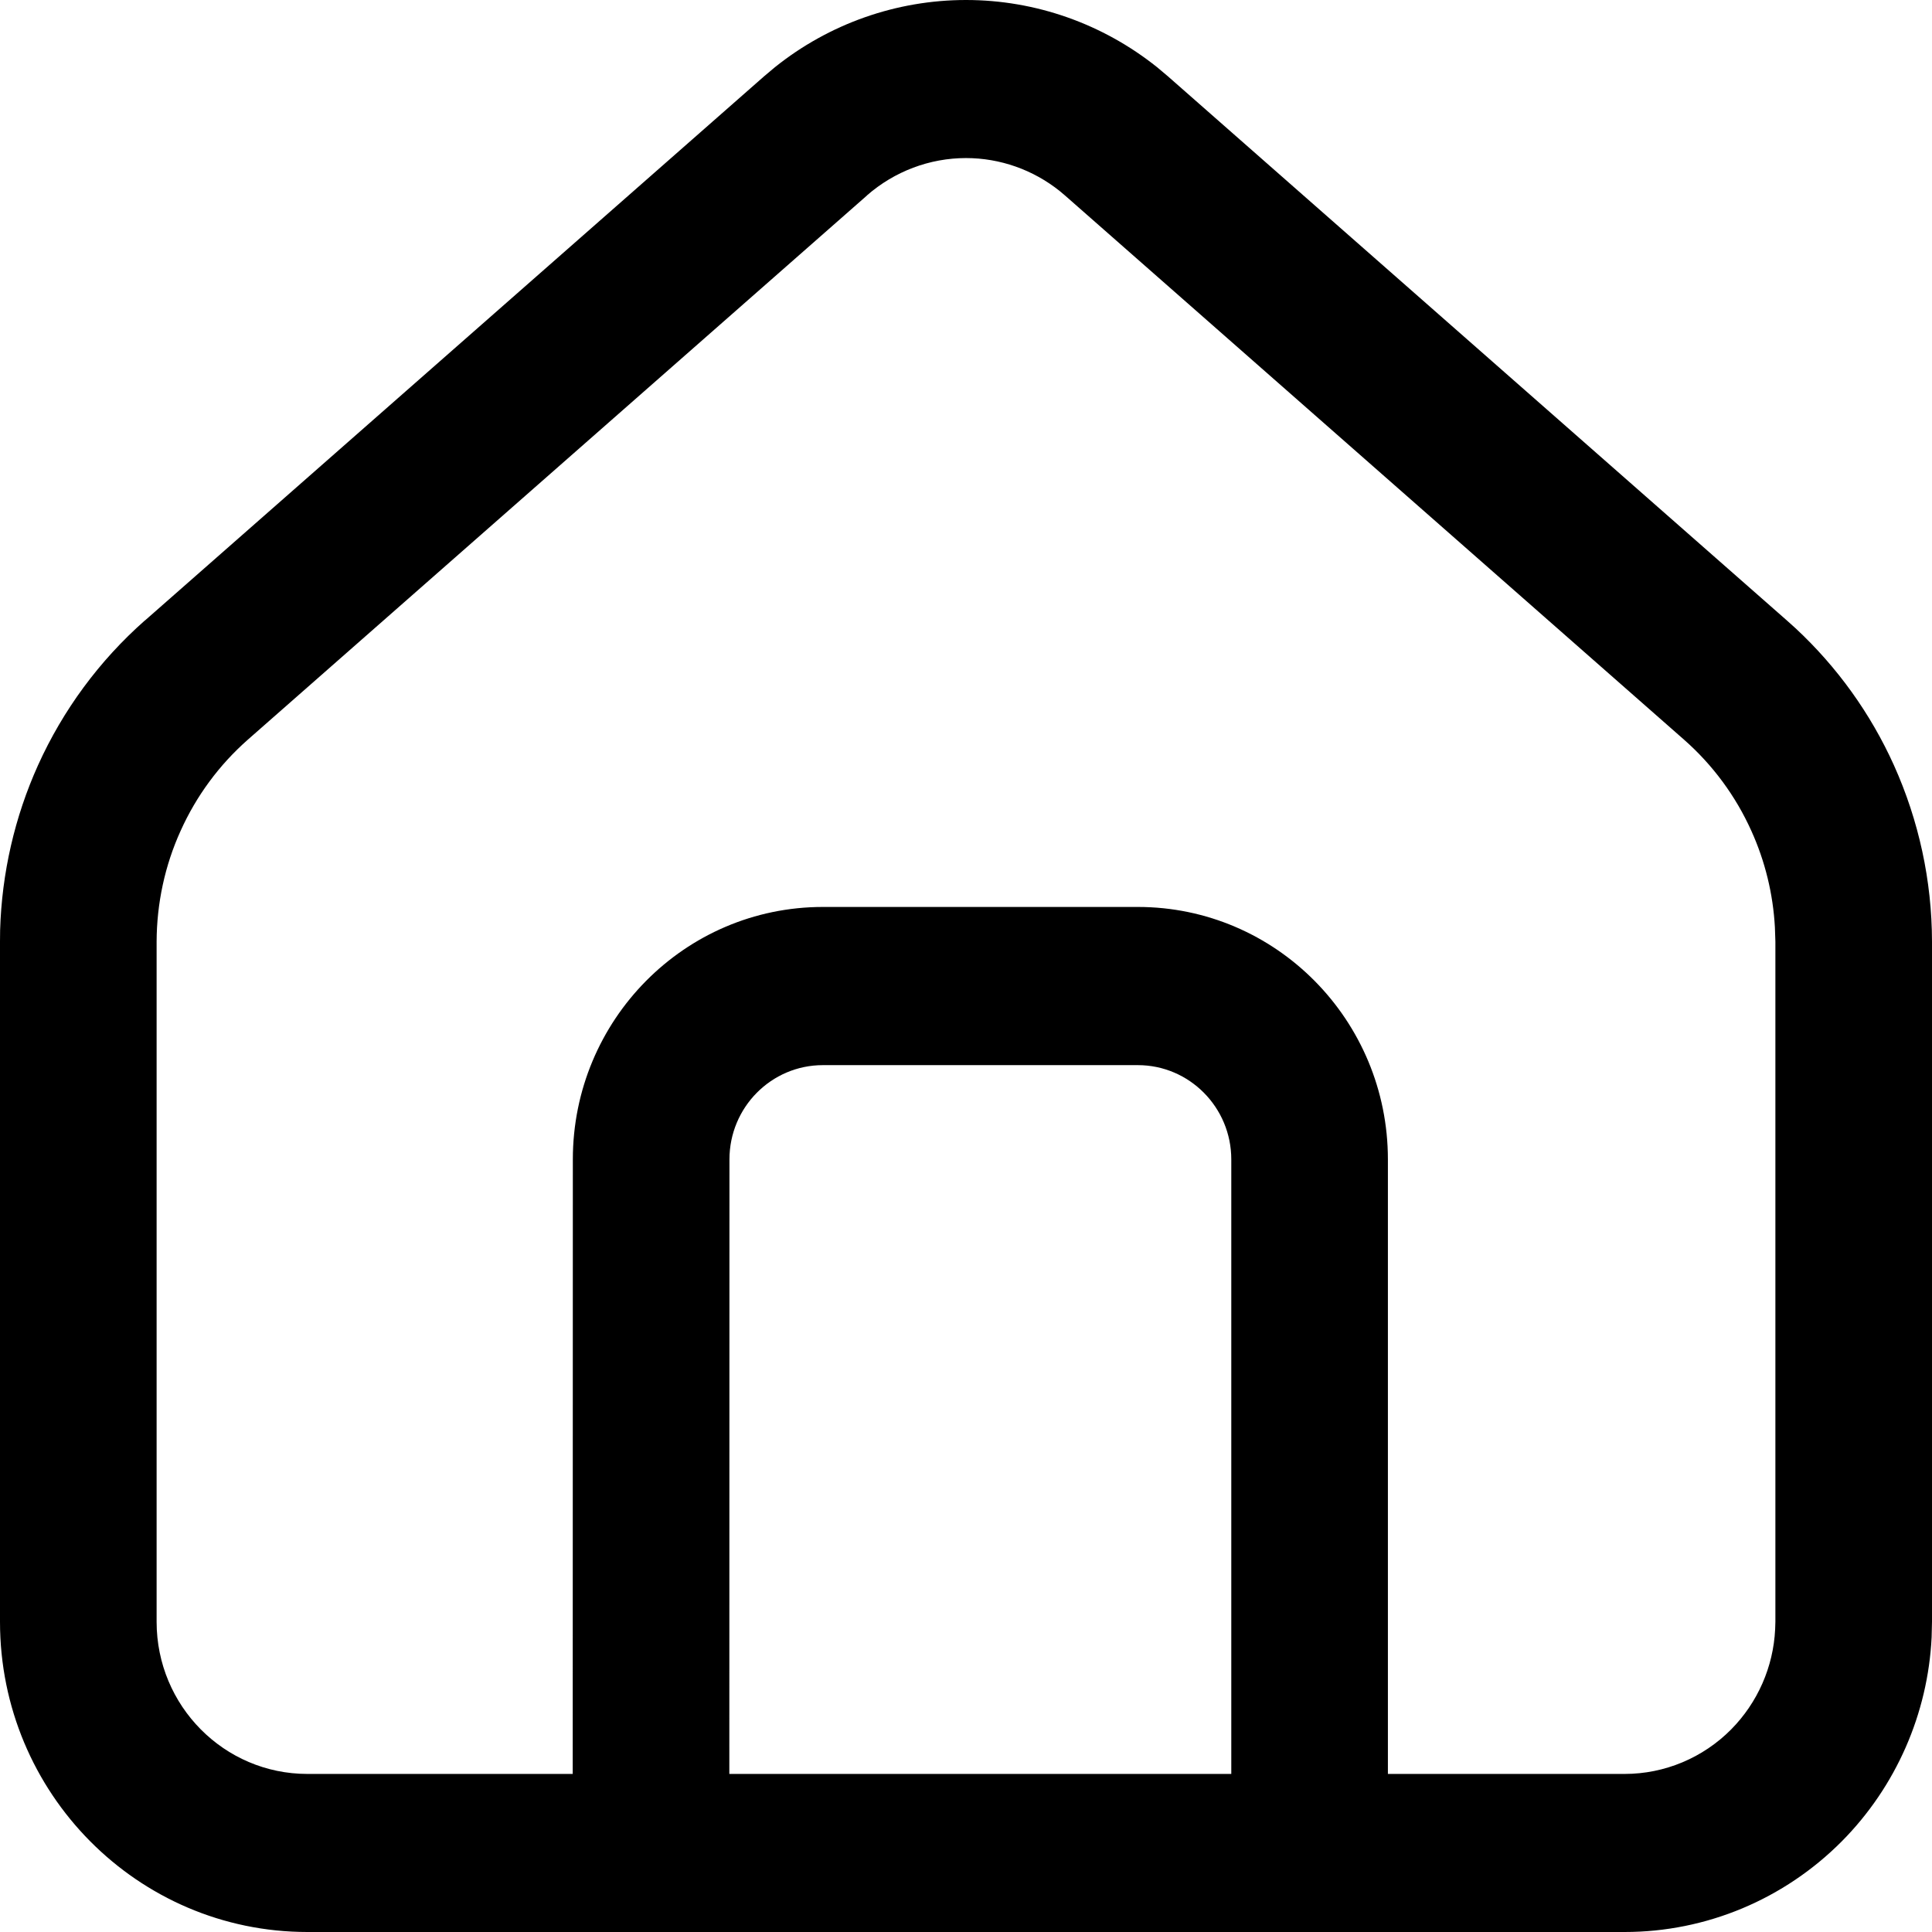 <svg class="svgicon svgicon-home" xmlns="http://www.w3.org/2000/svg" width="16" height="16" viewBox="0 0 16 16"><path d="M10.197 9.602C10.197 9.171 9.85 8.821 9.423 8.821H6.815C6.387 8.821 6.041 9.171 6.041 9.602L6.04 14.691H10.197V9.602ZM15.997 13.558C15.966 14.193 15.702 14.795 15.255 15.247C14.777 15.729 14.13 16 13.455 16H2.546C1.14 16 0 14.85 0 13.431V7.797L0.001 7.702C0.015 7.231 0.121 6.767 0.315 6.337C0.522 5.879 0.823 5.471 1.199 5.139L1.2 5.139L6.329 0.631L6.329 0.631L6.417 0.557C6.866 0.197 7.424 1.72715e-05 8 0C8.576 0 9.133 0.197 9.583 0.557L9.671 0.631L9.671 0.631L14.8 5.14L14.8 5.14L14.87 5.203C15.214 5.523 15.491 5.908 15.685 6.338C15.891 6.796 15.999 7.293 16 7.797V13.431L15.997 13.558ZM11.494 14.691H13.454C13.786 14.691 14.103 14.558 14.337 14.322C14.556 14.1 14.686 13.805 14.701 13.493L14.703 13.431V7.799L14.699 7.68C14.684 7.404 14.618 7.133 14.504 6.881C14.374 6.592 14.184 6.335 13.948 6.127L8.82 1.619L8.776 1.582C8.556 1.406 8.282 1.309 8 1.309C7.699 1.309 7.408 1.419 7.18 1.618L7.181 1.618L2.052 6.126C1.816 6.334 1.626 6.591 1.496 6.88C1.365 7.168 1.298 7.482 1.297 7.799V13.431C1.297 14.127 1.856 14.691 2.546 14.691H4.743L4.744 9.602C4.744 8.448 5.67 7.511 6.815 7.511H9.423C10.567 7.511 11.494 8.448 11.494 9.602V14.691Z"/></svg>